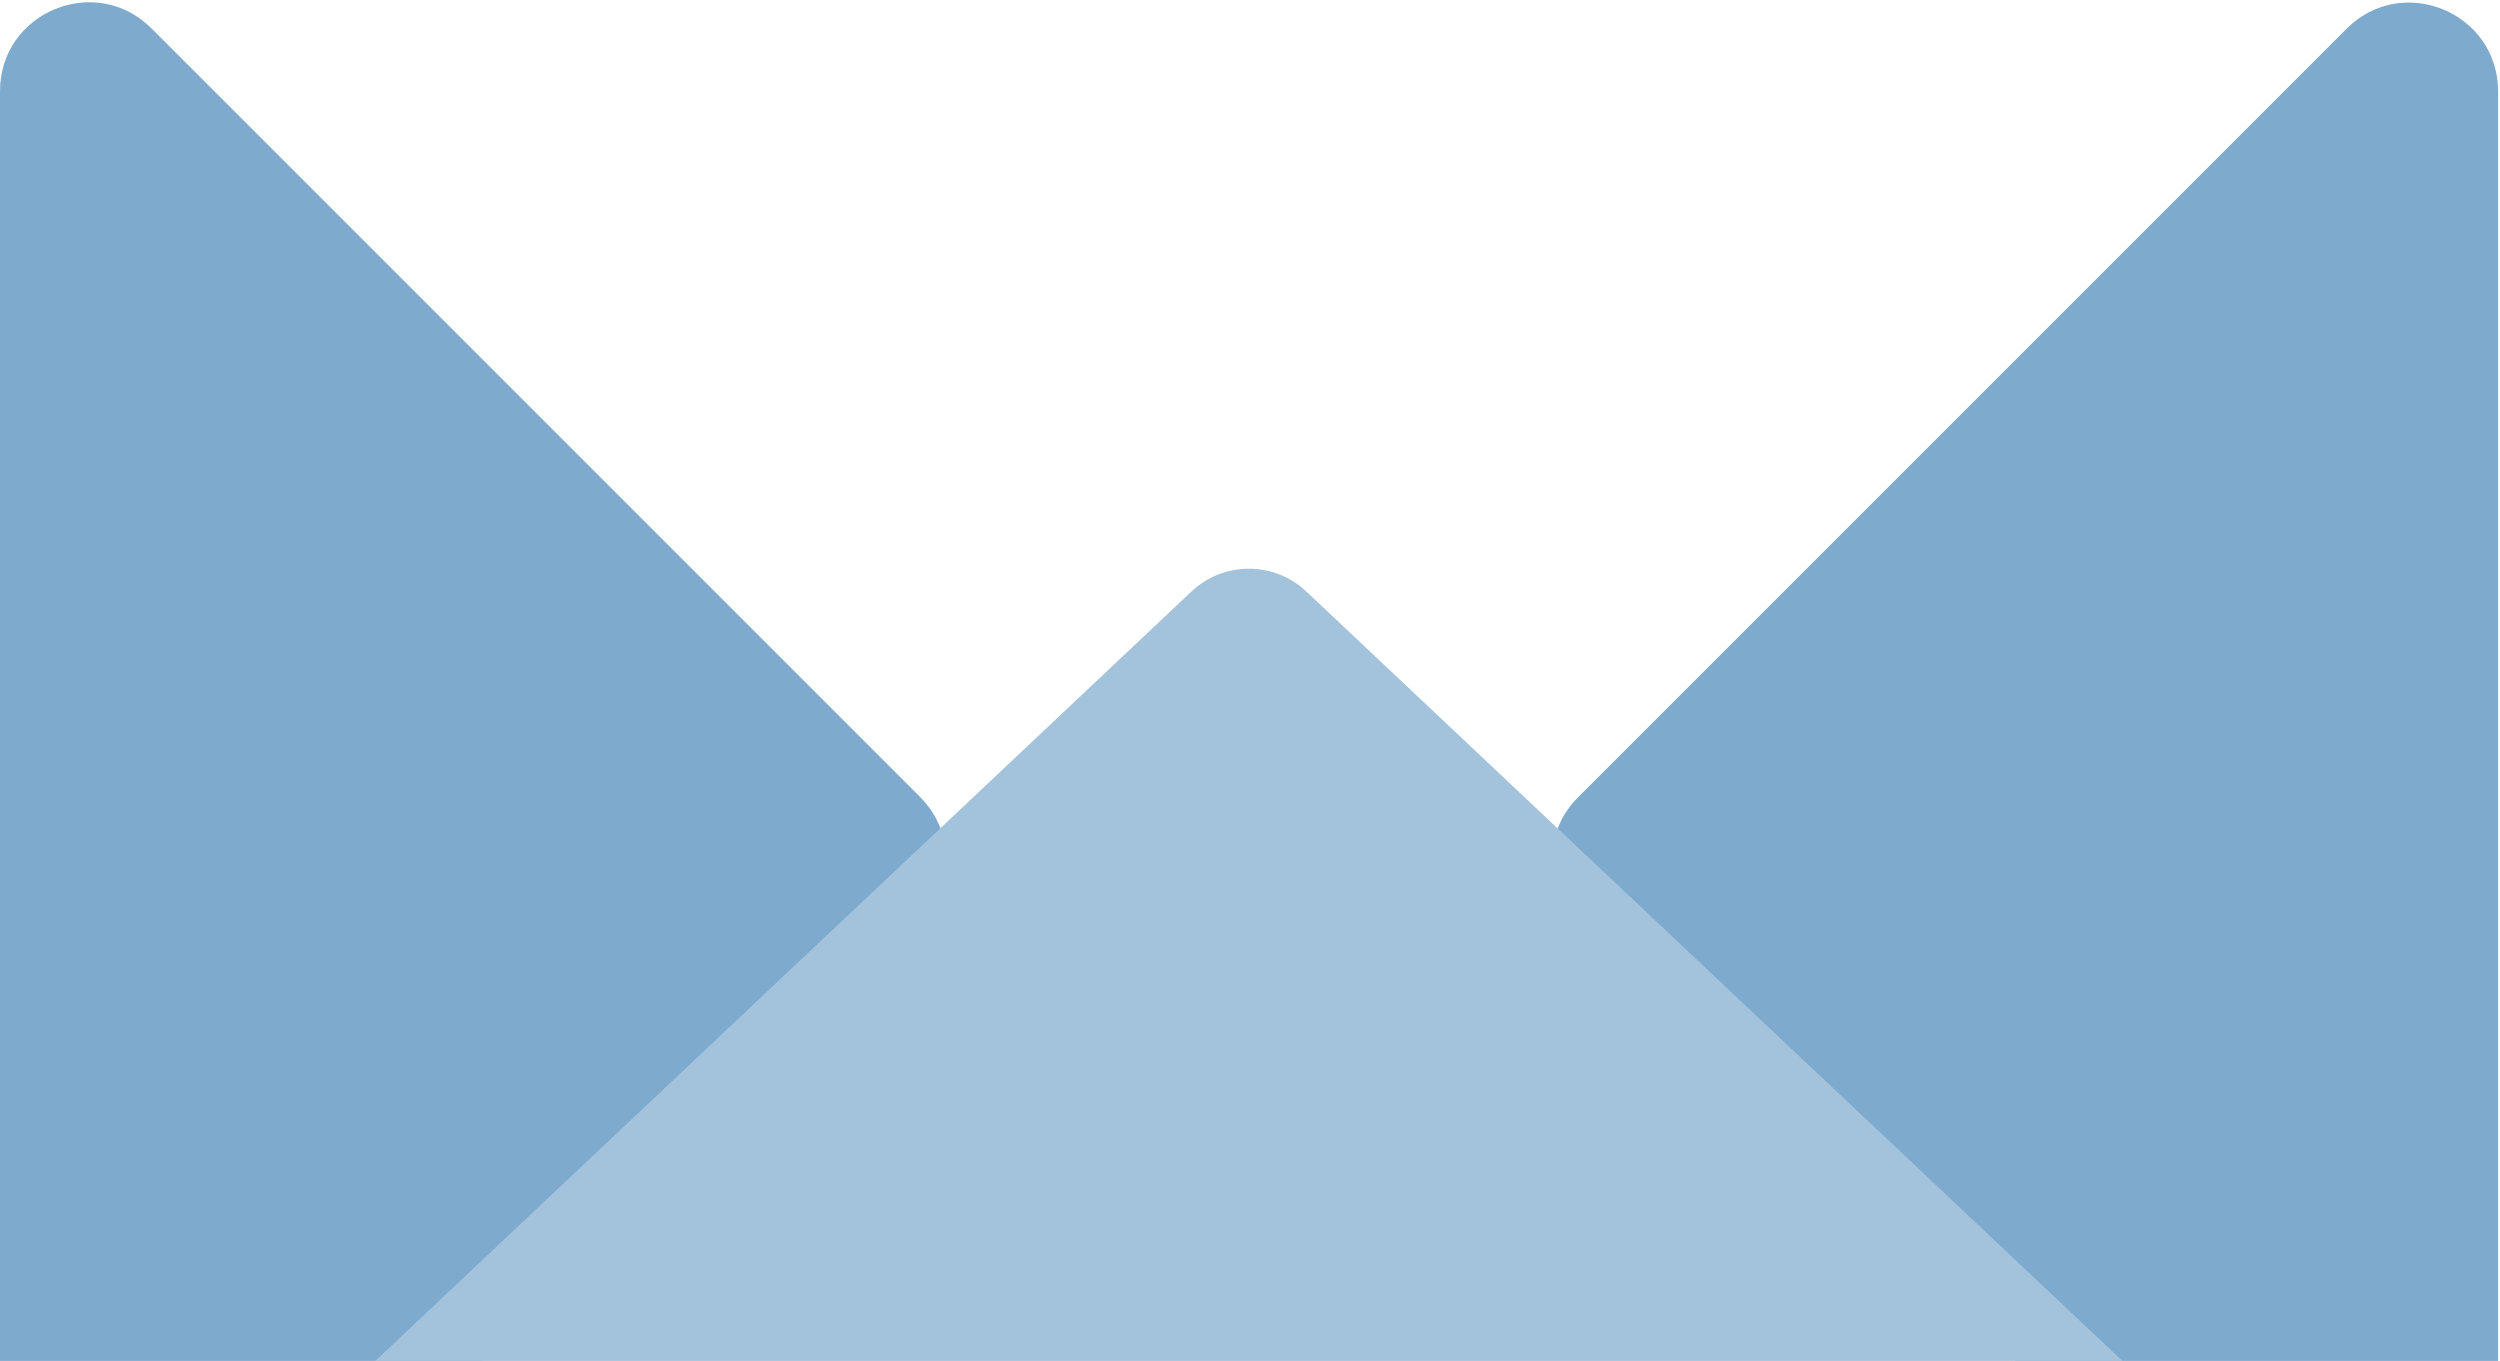 <svg width="338" height="184" viewBox="0 0 338 184" fill="none" xmlns="http://www.w3.org/2000/svg">
<path fill-rule="evenodd" clip-rule="evenodd" d="M317.258 3.885C324.817 -3.675 337.743 1.679 337.743 12.37V220.232C337.743 230.923 324.817 236.277 317.258 228.717L213.327 124.786C208.64 120.1 208.64 112.502 213.327 107.816L317.258 3.885Z" fill="#7EAACD"/>
<path fill-rule="evenodd" clip-rule="evenodd" d="M20.485 3.846C12.926 -3.714 -1.52588e-05 1.64 -1.52588e-05 12.331V220.193C-1.52588e-05 230.884 12.926 236.238 20.485 228.678L124.416 124.747C129.102 120.061 129.102 112.463 124.416 107.777L20.485 3.846Z" fill="#7EAACD"/>
<path d="M161.076 79.978C165.442 75.862 172.259 75.862 176.624 79.978L321.984 217.018C329.448 224.055 324.468 236.597 314.21 236.597H23.49C13.232 236.597 8.252 224.055 15.716 217.018L161.076 79.978Z" fill="#A3C2DB"/>
</svg>
